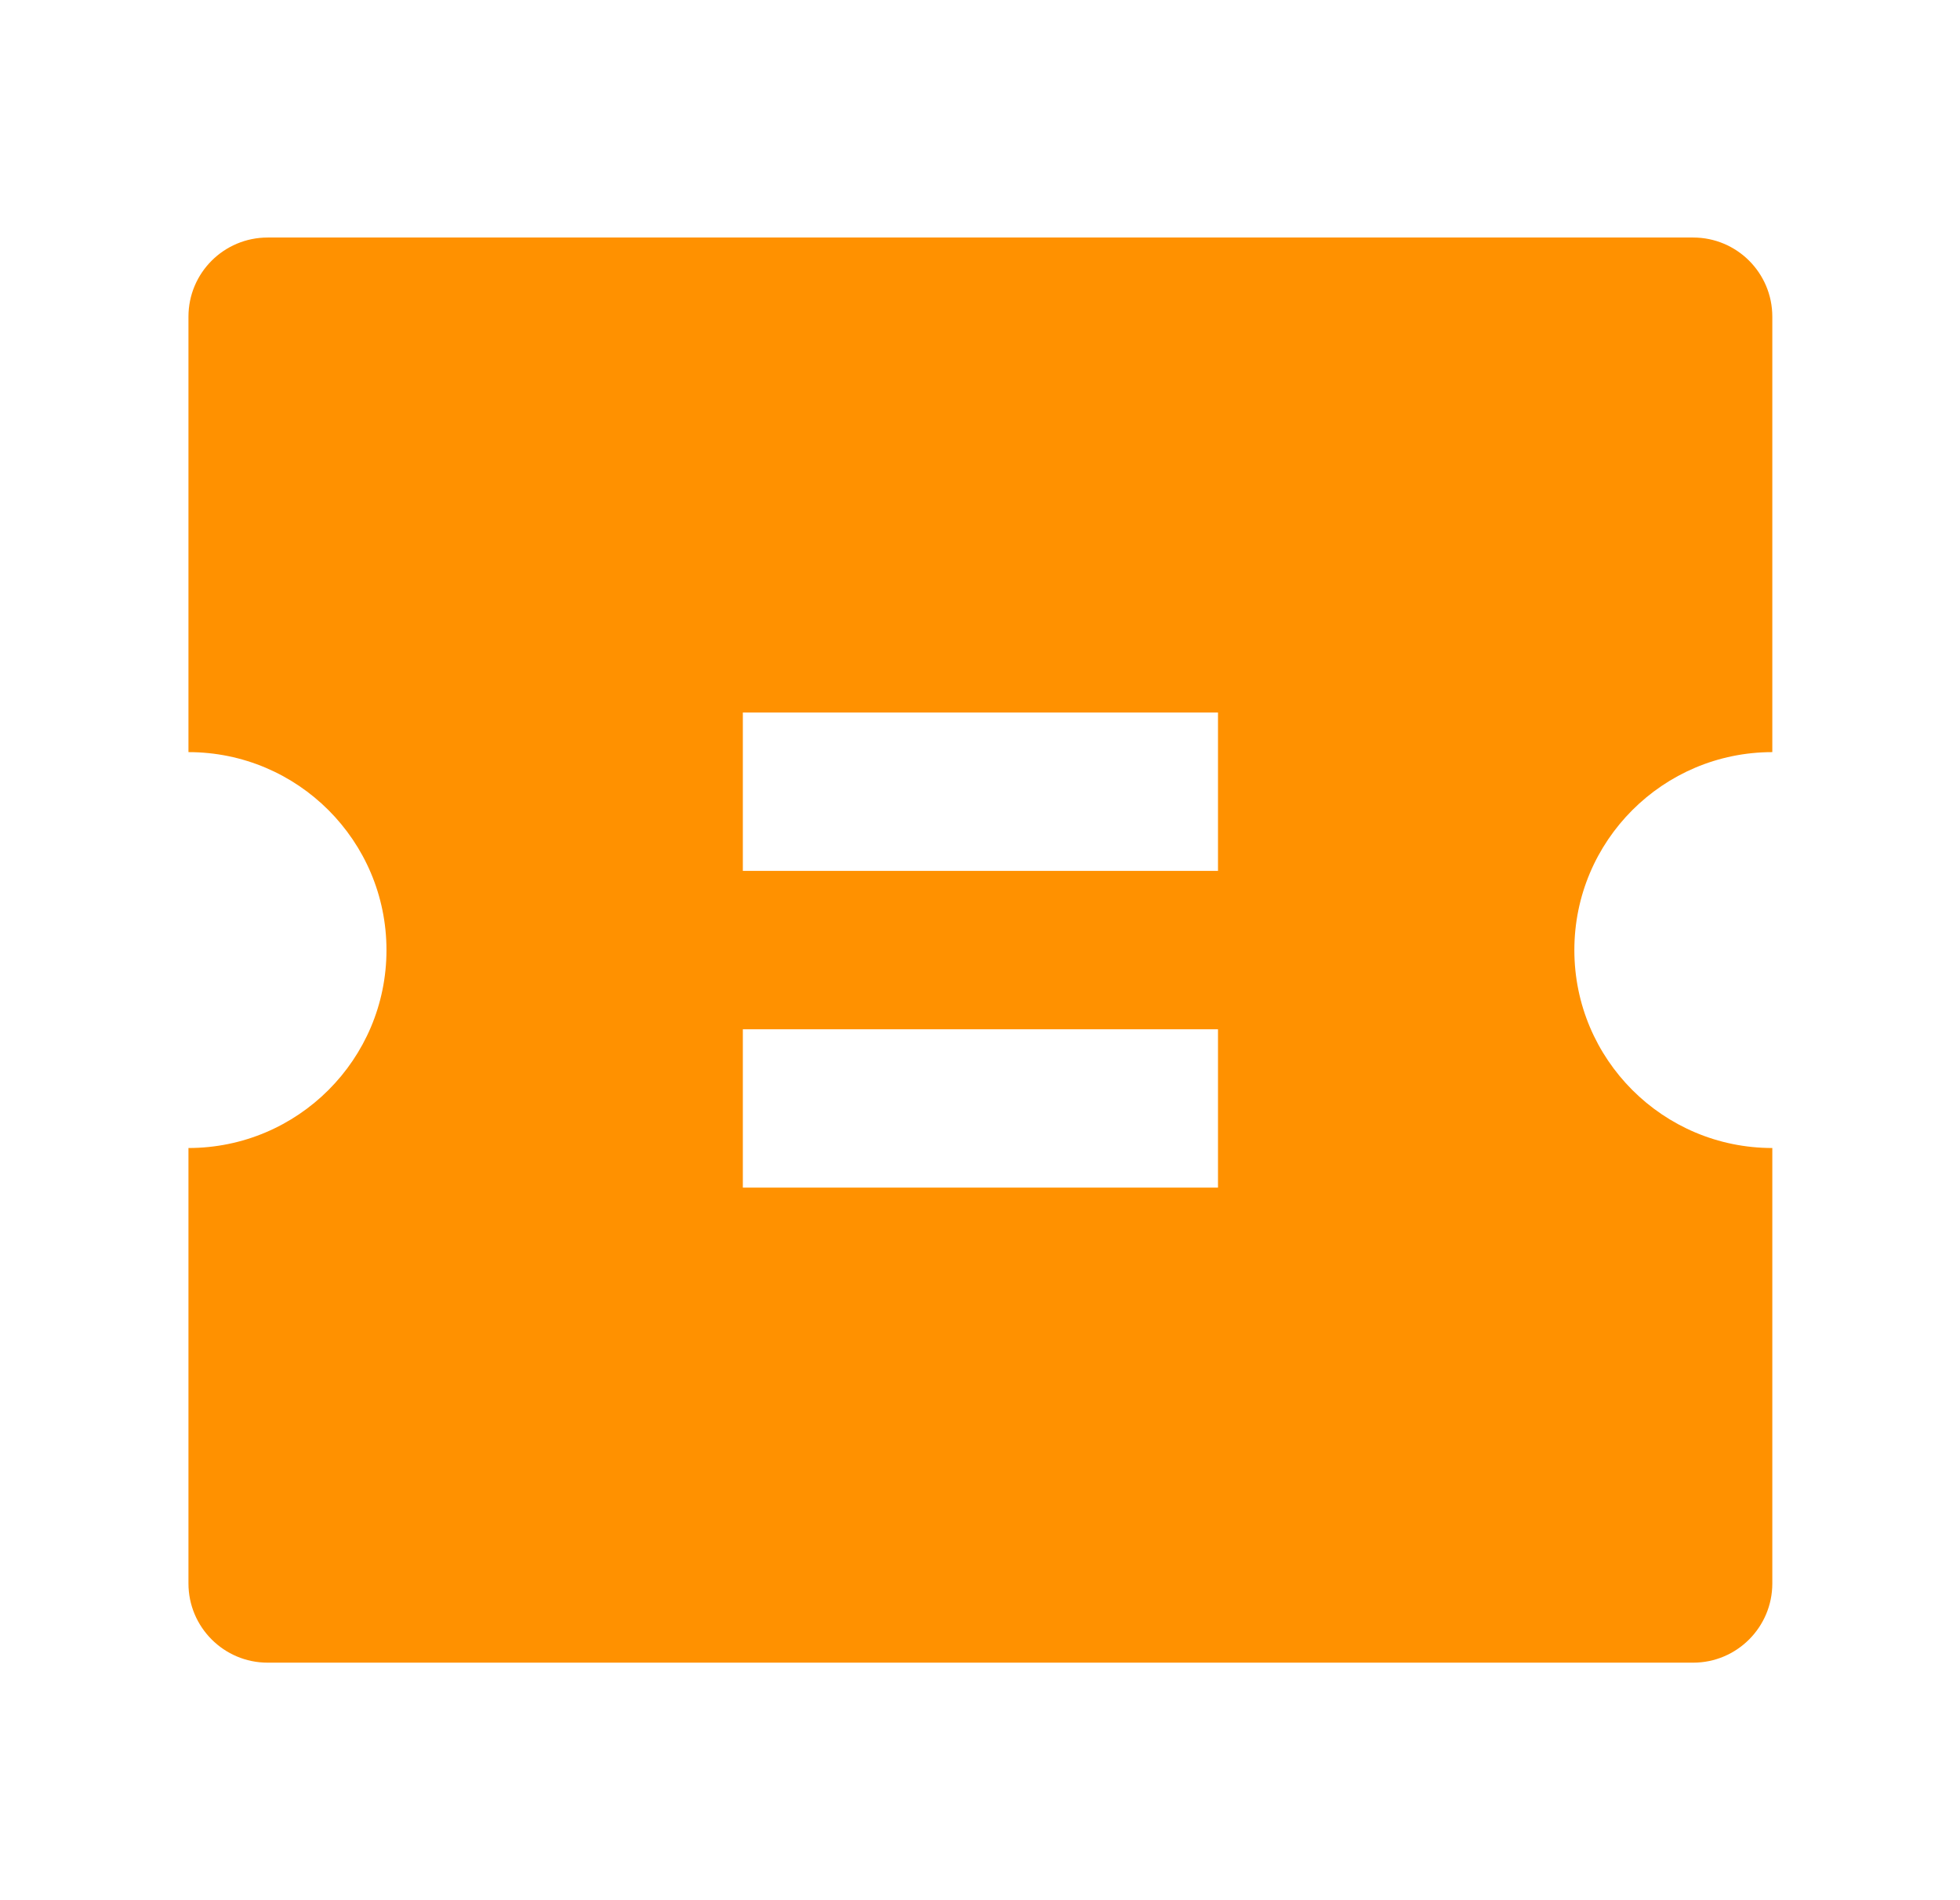 <svg width="33" height="32" viewBox="0 0 33 32" fill="none" xmlns="http://www.w3.org/2000/svg">
<path d="M3.173 12.666V5.333C3.173 4.596 3.77 4 4.507 4H28.507C29.243 4 29.84 4.596 29.84 5.333V12.666C27.999 12.666 26.507 14.159 26.507 16C26.507 17.84 27.999 19.333 29.84 19.333V26.666C29.84 27.402 29.243 28 28.507 28H4.507C3.77 28 3.173 27.402 3.173 26.666V19.333C5.014 19.333 6.507 17.84 6.507 16C6.507 14.159 5.014 12.666 3.173 12.666ZM12.507 11.999V14.666H20.507V11.999H12.507ZM12.507 17.333V20H20.507V17.333H12.507Z" fill="#FF9100"/>
</svg>
